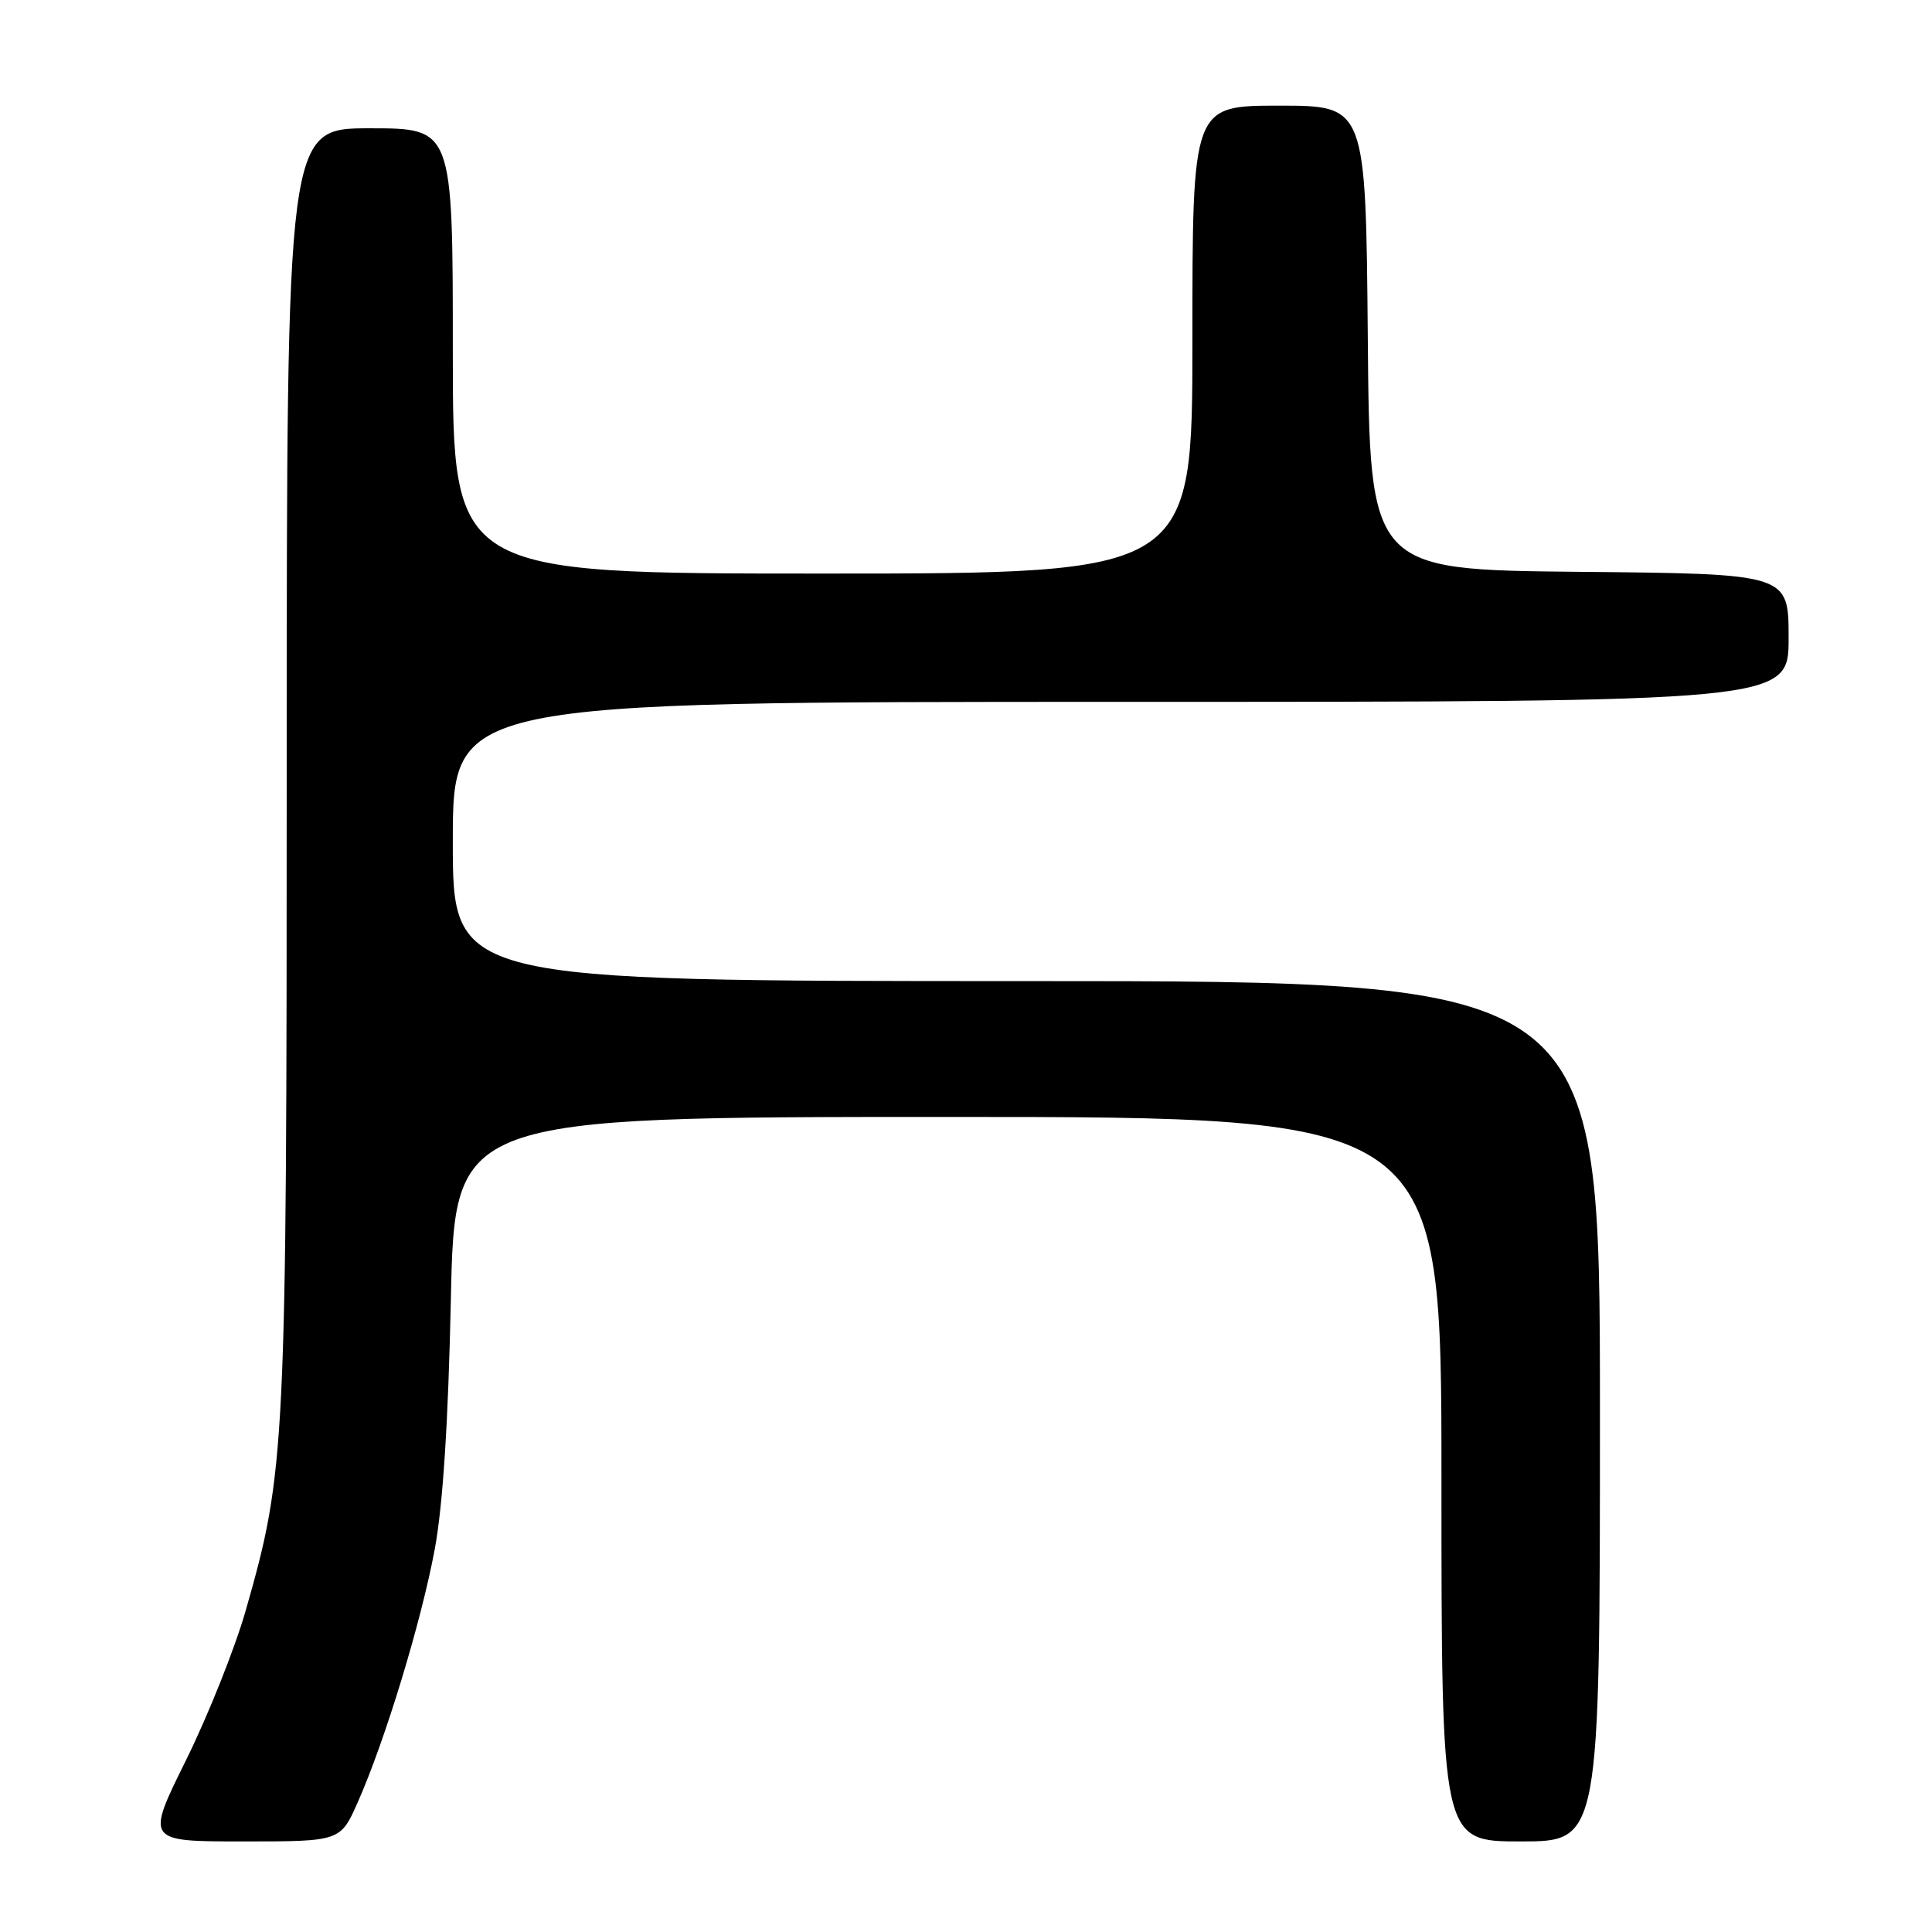 <?xml version="1.0" encoding="UTF-8" standalone="no"?>
<!DOCTYPE svg PUBLIC "-//W3C//DTD SVG 1.1//EN" "http://www.w3.org/Graphics/SVG/1.1/DTD/svg11.dtd" >
<svg xmlns="http://www.w3.org/2000/svg" xmlns:xlink="http://www.w3.org/1999/xlink" version="1.1" viewBox="0 0 256 256">
 <g >
 <path fill="currentColor"
d=" M 47.43 238.75 C 51.07 230.51 55.83 214.84 57.61 205.26 C 58.69 199.45 59.40 188.33 59.74 172.25 C 60.25 148.00 60.25 148.00 125.62 148.00 C 191.00 148.00 191.00 148.00 191.00 196.00 C 191.00 244.00 191.00 244.00 201.50 244.00 C 212.00 244.00 212.00 244.00 212.00 187.00 C 212.00 130.00 212.00 130.00 136.00 130.00 C 60.00 130.00 60.00 130.00 60.00 111.50 C 60.00 93.00 60.00 93.00 148.50 93.00 C 237.00 93.00 237.00 93.00 237.00 84.52 C 237.00 76.03 237.00 76.03 209.25 75.77 C 181.50 75.50 181.50 75.50 181.24 44.75 C 180.97 14.00 180.97 14.00 169.49 14.00 C 158.00 14.00 158.00 14.00 158.00 45.00 C 158.00 76.00 158.00 76.00 109.00 76.00 C 60.00 76.00 60.00 76.00 60.00 46.50 C 60.00 17.00 60.00 17.00 49.00 17.00 C 38.00 17.00 38.00 17.00 37.99 101.25 C 37.99 192.30 37.86 194.86 32.53 213.50 C 31.11 218.45 27.56 227.34 24.64 233.25 C 19.32 244.00 19.32 244.00 32.22 244.00 C 45.11 244.00 45.11 244.00 47.43 238.75 Z "/>
</g>
</svg>